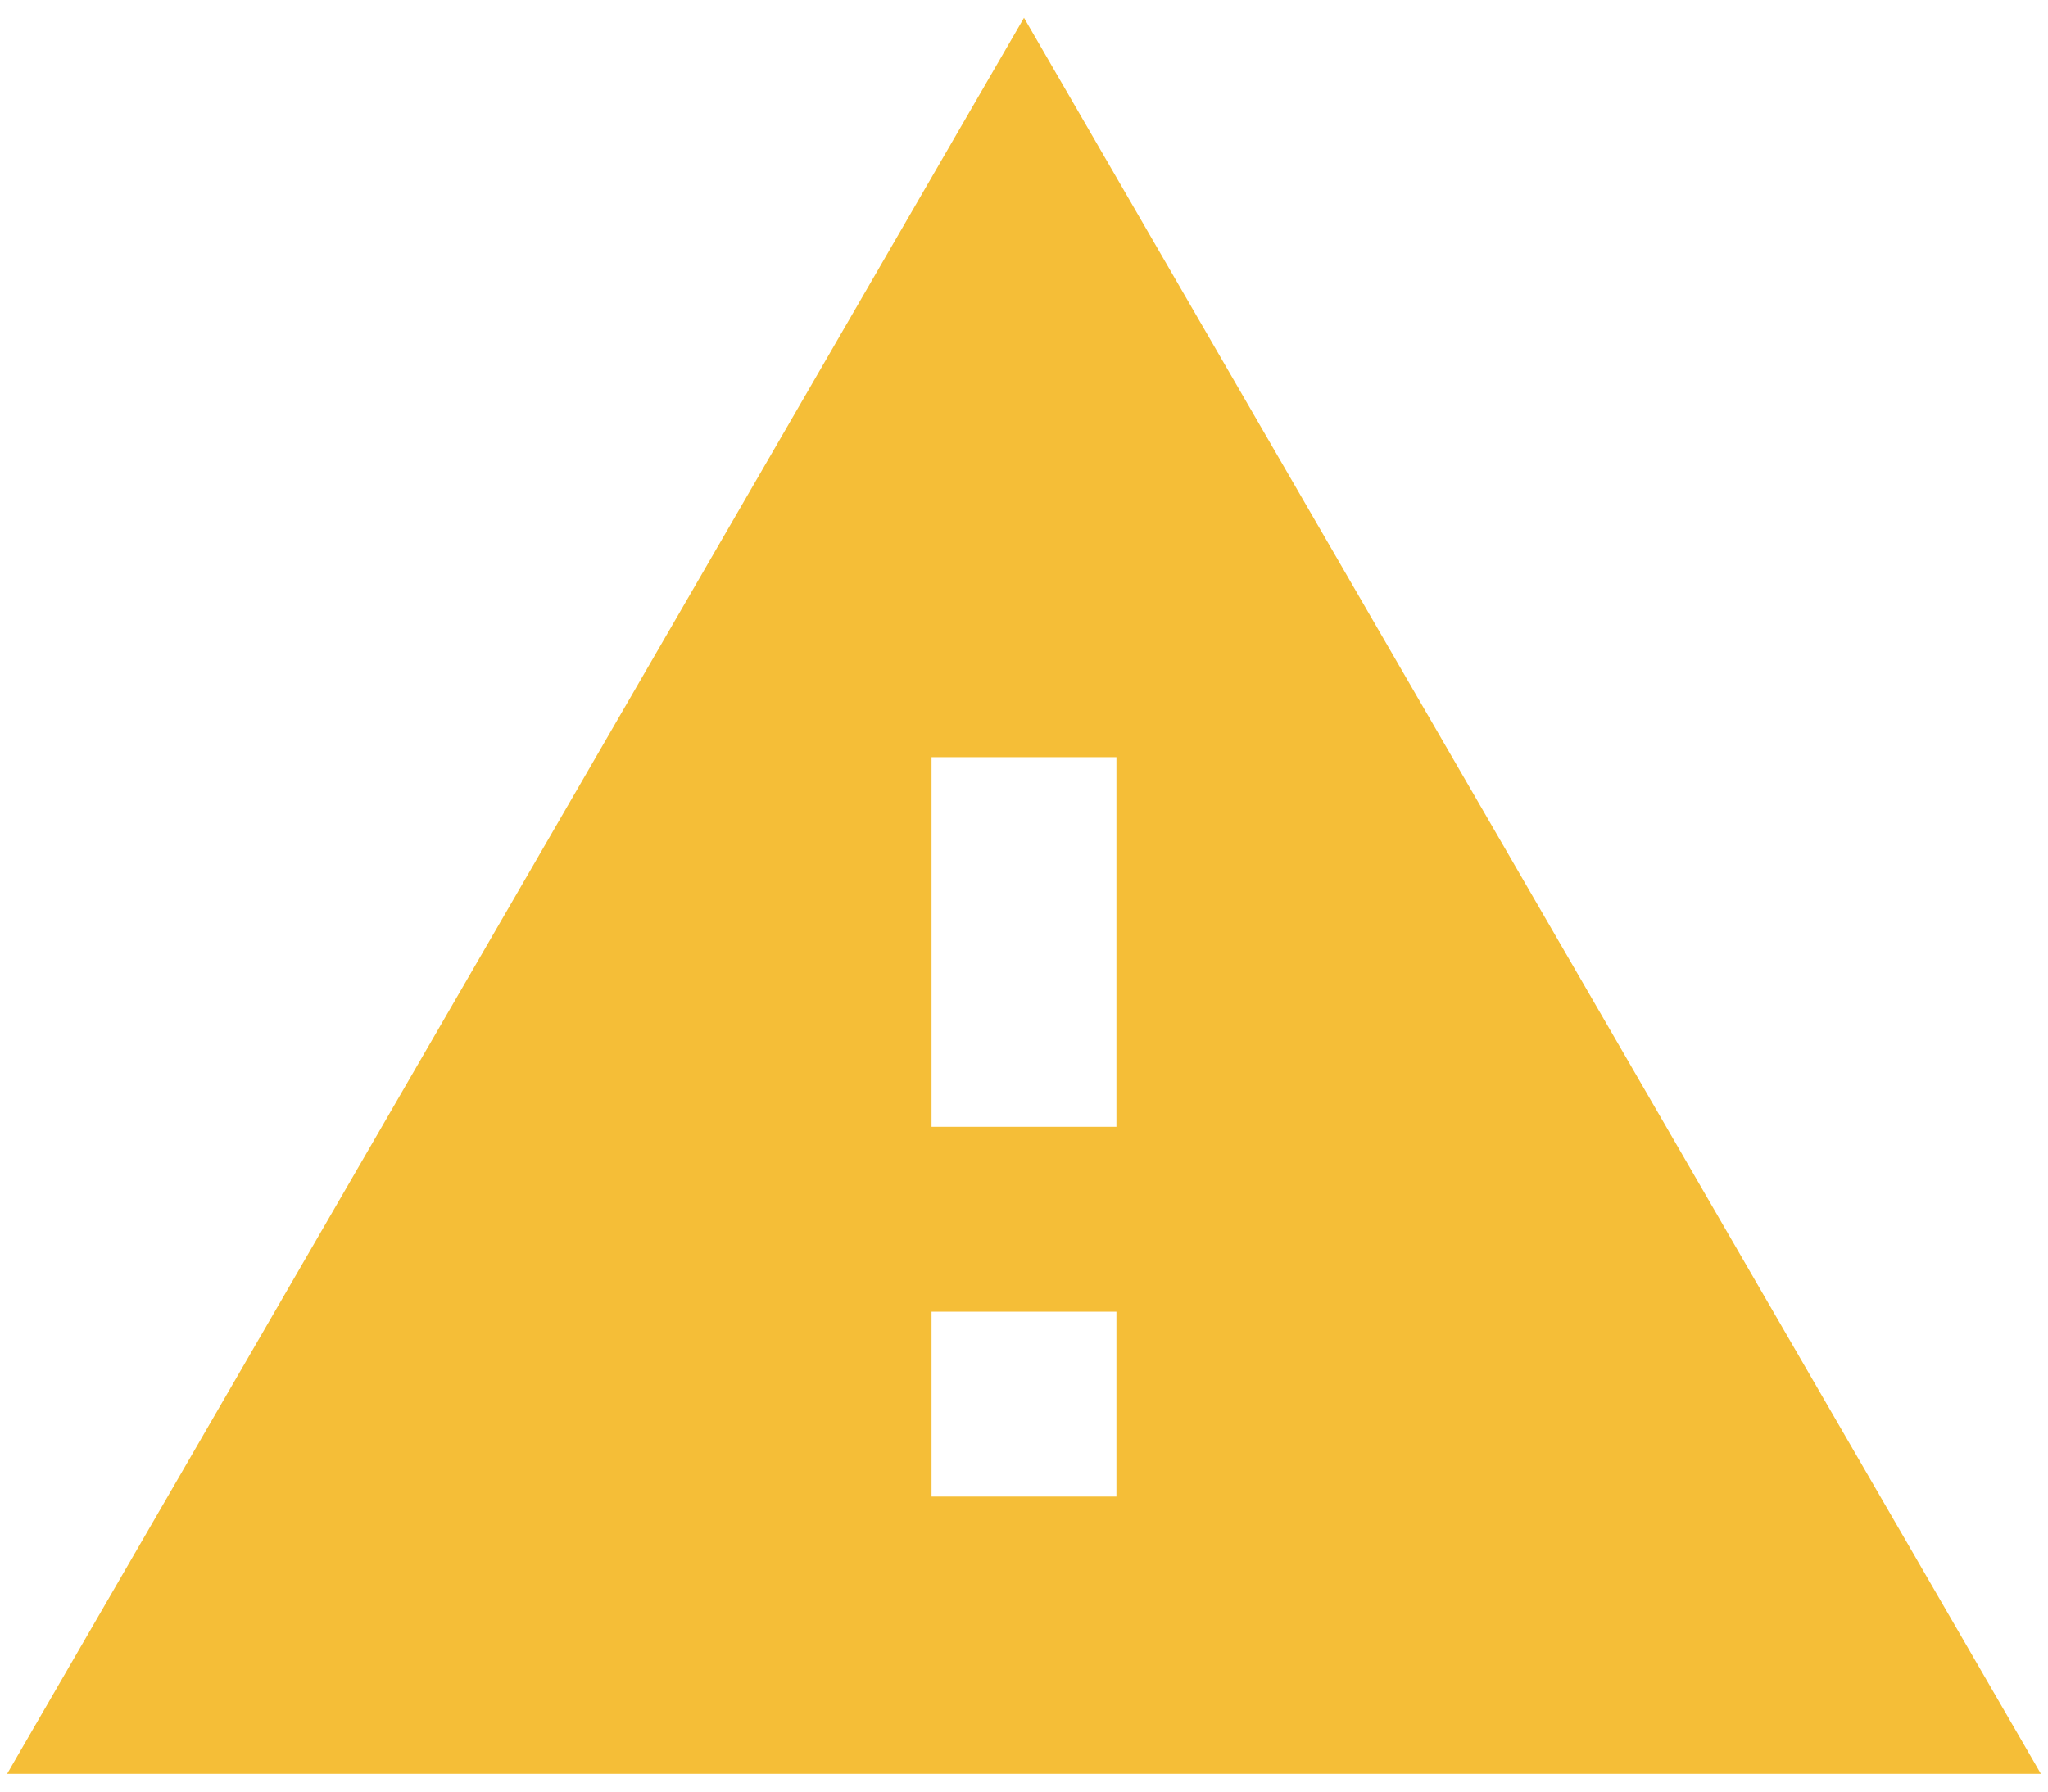 <svg width="48" height="42" viewBox="0 0 48 42" fill="none" xmlns="http://www.w3.org/2000/svg">
<path d="M0.167 41.583H47.833L24 0.417L0.167 41.583ZM26.166 35.083H21.833V30.75H26.166V35.083ZM26.166 26.416H21.833V17.75H26.166V26.416Z" fill="#f5be37"/>
</svg>
